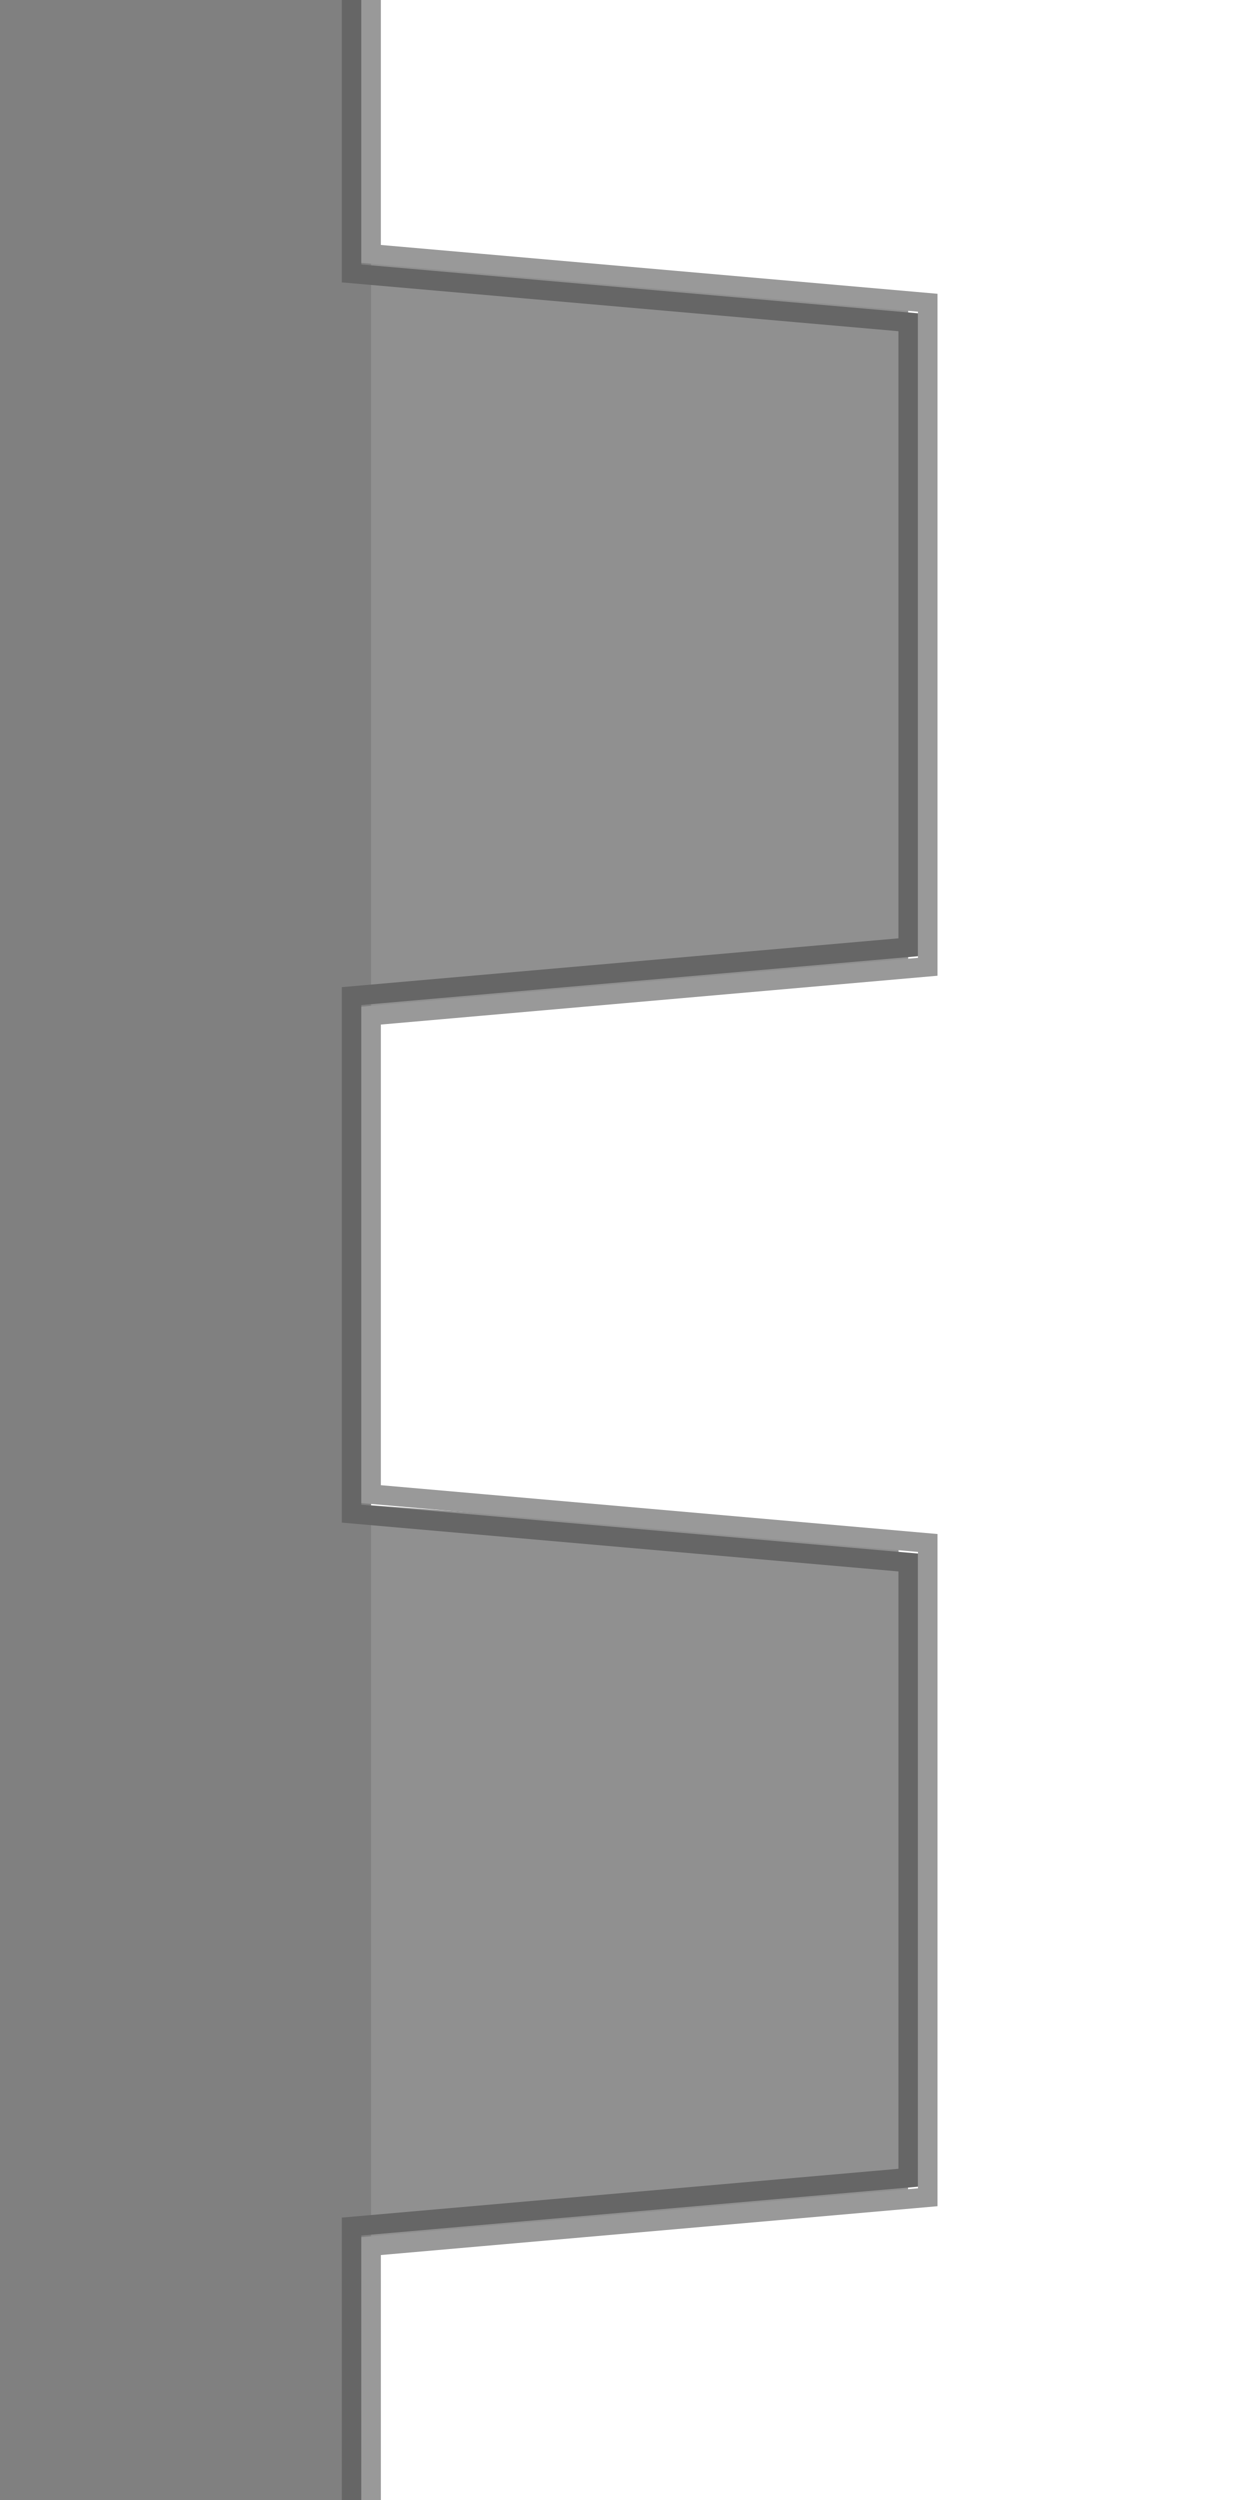 <?xml version="1.0" encoding="UTF-8"?>
<svg version="1.1" viewBox="0 0 128 256" xmlns="http://www.w3.org/2000/svg">
 <path d="m36 26 57 5v68l-57 5v50l56 4 1 67-57 5z" fill="#909090"/>
 <path d="M 0,1.3767e-6 38,0 V 256 H 0 Z" fill="#808080"/>
 <path d="m36 0v28l57 5v64l-57 5v53l57 5v63l-57 5v28" fill="none" stroke="#666" stroke-width="2"/>
 <path d="m38 0v26l57 5v68l-57 5v49l57 5v67l-57 5v26" fill="none" stroke="#999" stroke-width="2"/>
</svg>
